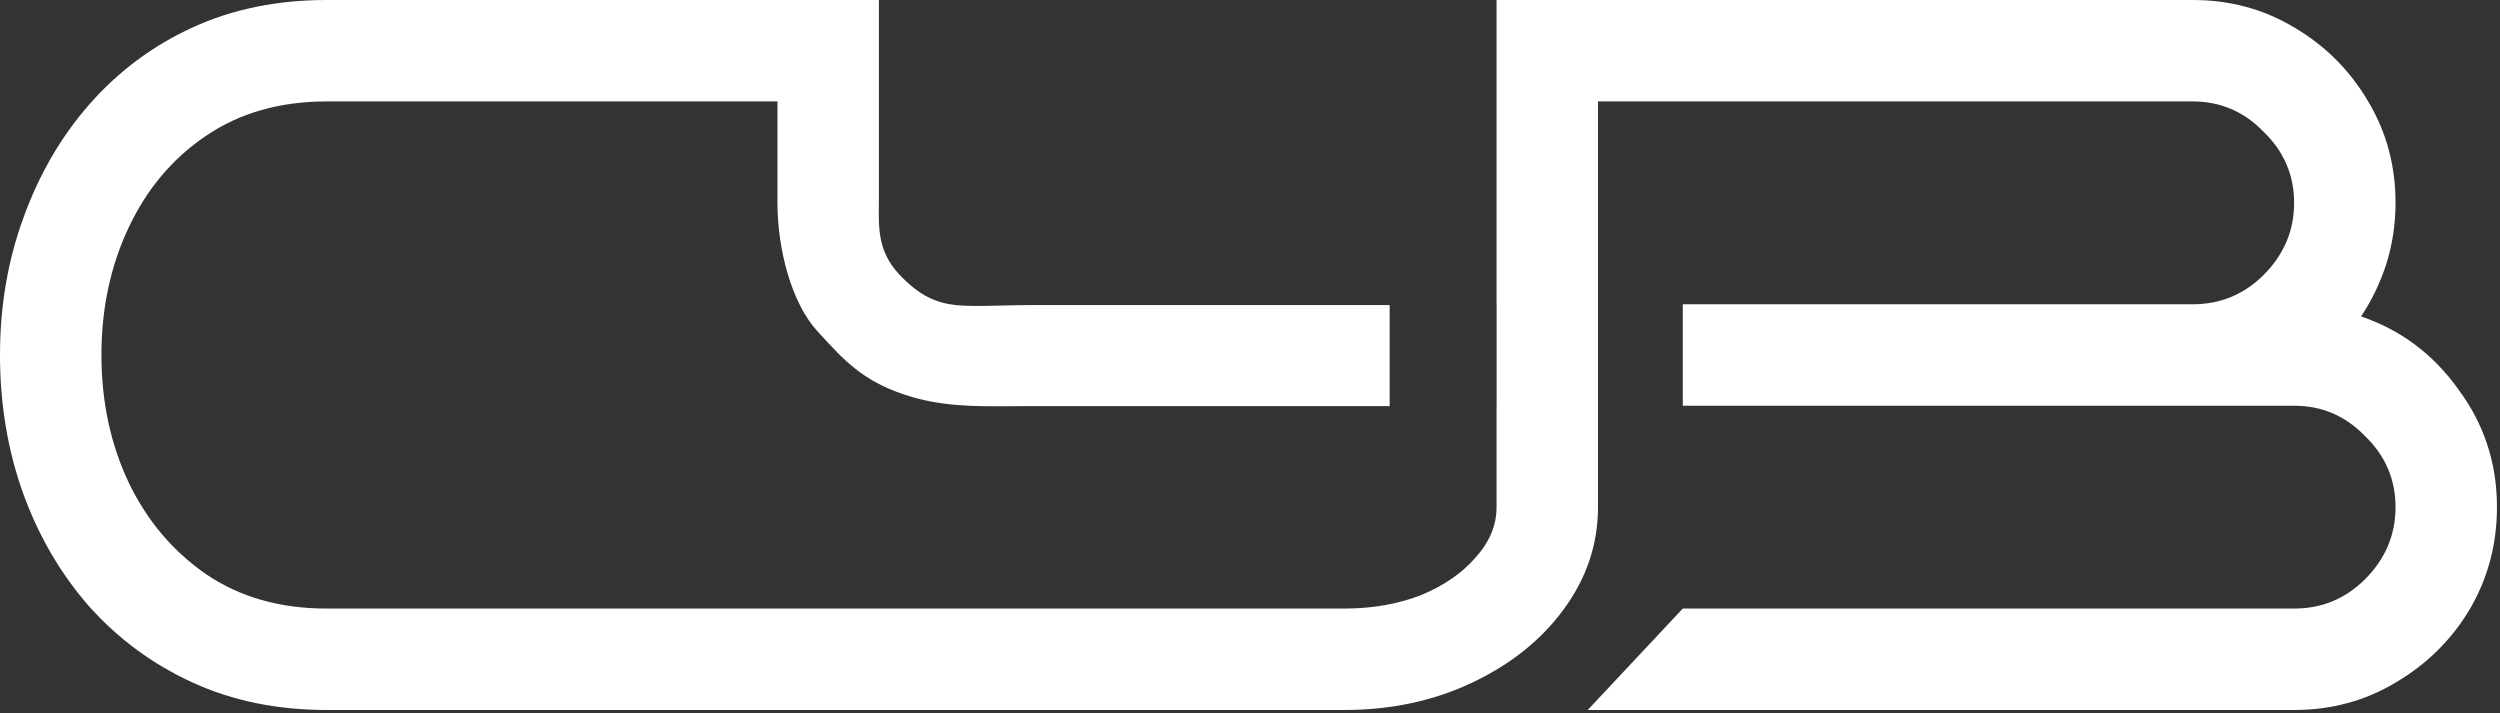 <svg width="631" height="180" viewBox="0 0 631 180" fill="none" xmlns="http://www.w3.org/2000/svg">
<rect x="0" y="0" width="631" height="180" fill="#333333" stroke="none"/>
<path fill-rule="evenodd" clip-rule="evenodd" d="M82.432 179.2H196.228H197.888H339.332C351.108 179.2 361.86 176.896 371.588 172.288C381.316 167.68 388.996 161.536 394.628 153.856C400.431 146.005 403.332 137.387 403.332 128V25.6H553.434C560.431 25.6 566.405 28.16 571.354 33.28C576.474 38.229 579.034 44.203 579.034 51.2C579.034 58.197 576.474 64.256 571.354 69.376C566.405 74.325 560.431 76.8 553.434 76.8H424.736V102.4H579.034C586.031 102.4 592.005 104.96 596.954 110.08C602.074 115.029 604.634 121.003 604.634 128C604.634 134.997 602.074 141.056 596.954 146.176C592.005 151.125 586.031 153.6 579.034 153.6H424.736L400.736 179.2H579.034C588.421 179.2 596.954 176.896 604.634 172.288C612.485 167.68 618.714 161.536 623.322 153.856C627.93 146.005 630.234 137.387 630.234 128C630.234 116.907 626.991 107.008 620.506 98.304C614.191 89.429 605.999 83.285 595.93 79.872C598.661 75.776 600.794 71.339 602.33 66.56C603.866 61.611 604.634 56.491 604.634 51.2C604.634 41.813 602.33 33.28 597.722 25.6C593.114 17.749 586.885 11.52 579.034 6.912C571.354 2.304 562.821 0 553.434 0H403.332H390.236H377.732V77H377.75V102.5H377.732V128C377.732 132.608 375.94 136.875 372.356 140.8C368.943 144.725 364.335 147.883 358.532 150.272C352.729 152.491 346.329 153.6 339.332 153.6H197.888H196.228H82.432C70.656 153.6 60.501 150.699 51.968 144.896C43.605 139.093 37.12 131.413 32.512 121.856C27.904 112.128 25.6 101.376 25.6 89.6C25.6 77.824 27.904 67.072 32.512 57.344C37.12 47.616 43.605 39.936 51.968 34.304C60.501 28.501 70.656 25.6 82.432 25.6H196.228V51.2C196.228 62.976 199.819 76.5 206.236 83.5L206.649 83.951L206.986 84.32C213.023 90.918 217.659 95.985 227.972 99.5C237.259 102.665 245.804 102.599 255.564 102.524L255.567 102.524C257.089 102.512 258.64 102.5 260.228 102.5H350.75V77H260.228C257.817 77 255.346 77.059 252.96 77.117L252.959 77.117C248.42 77.226 244.185 77.328 241.236 77C236.736 76.5 232.236 75 226.736 69C221.715 63.522 221.771 57.628 221.819 52.611C221.824 52.132 221.828 51.661 221.828 51.2V0H197.888H196.228H82.432C69.973 0 58.709 2.304 48.64 6.912C38.571 11.52 29.867 18.005 22.528 26.368C15.36 34.56 9.813 44.117 5.888 55.04C1.963 65.792 0 77.312 0 89.6C0 102.059 1.963 113.749 5.888 124.672C9.813 135.424 15.36 144.896 22.528 153.088C29.867 161.28 38.571 167.68 48.64 172.288C58.709 176.896 69.973 179.2 82.432 179.2Z" fill="white"/>
</svg>
